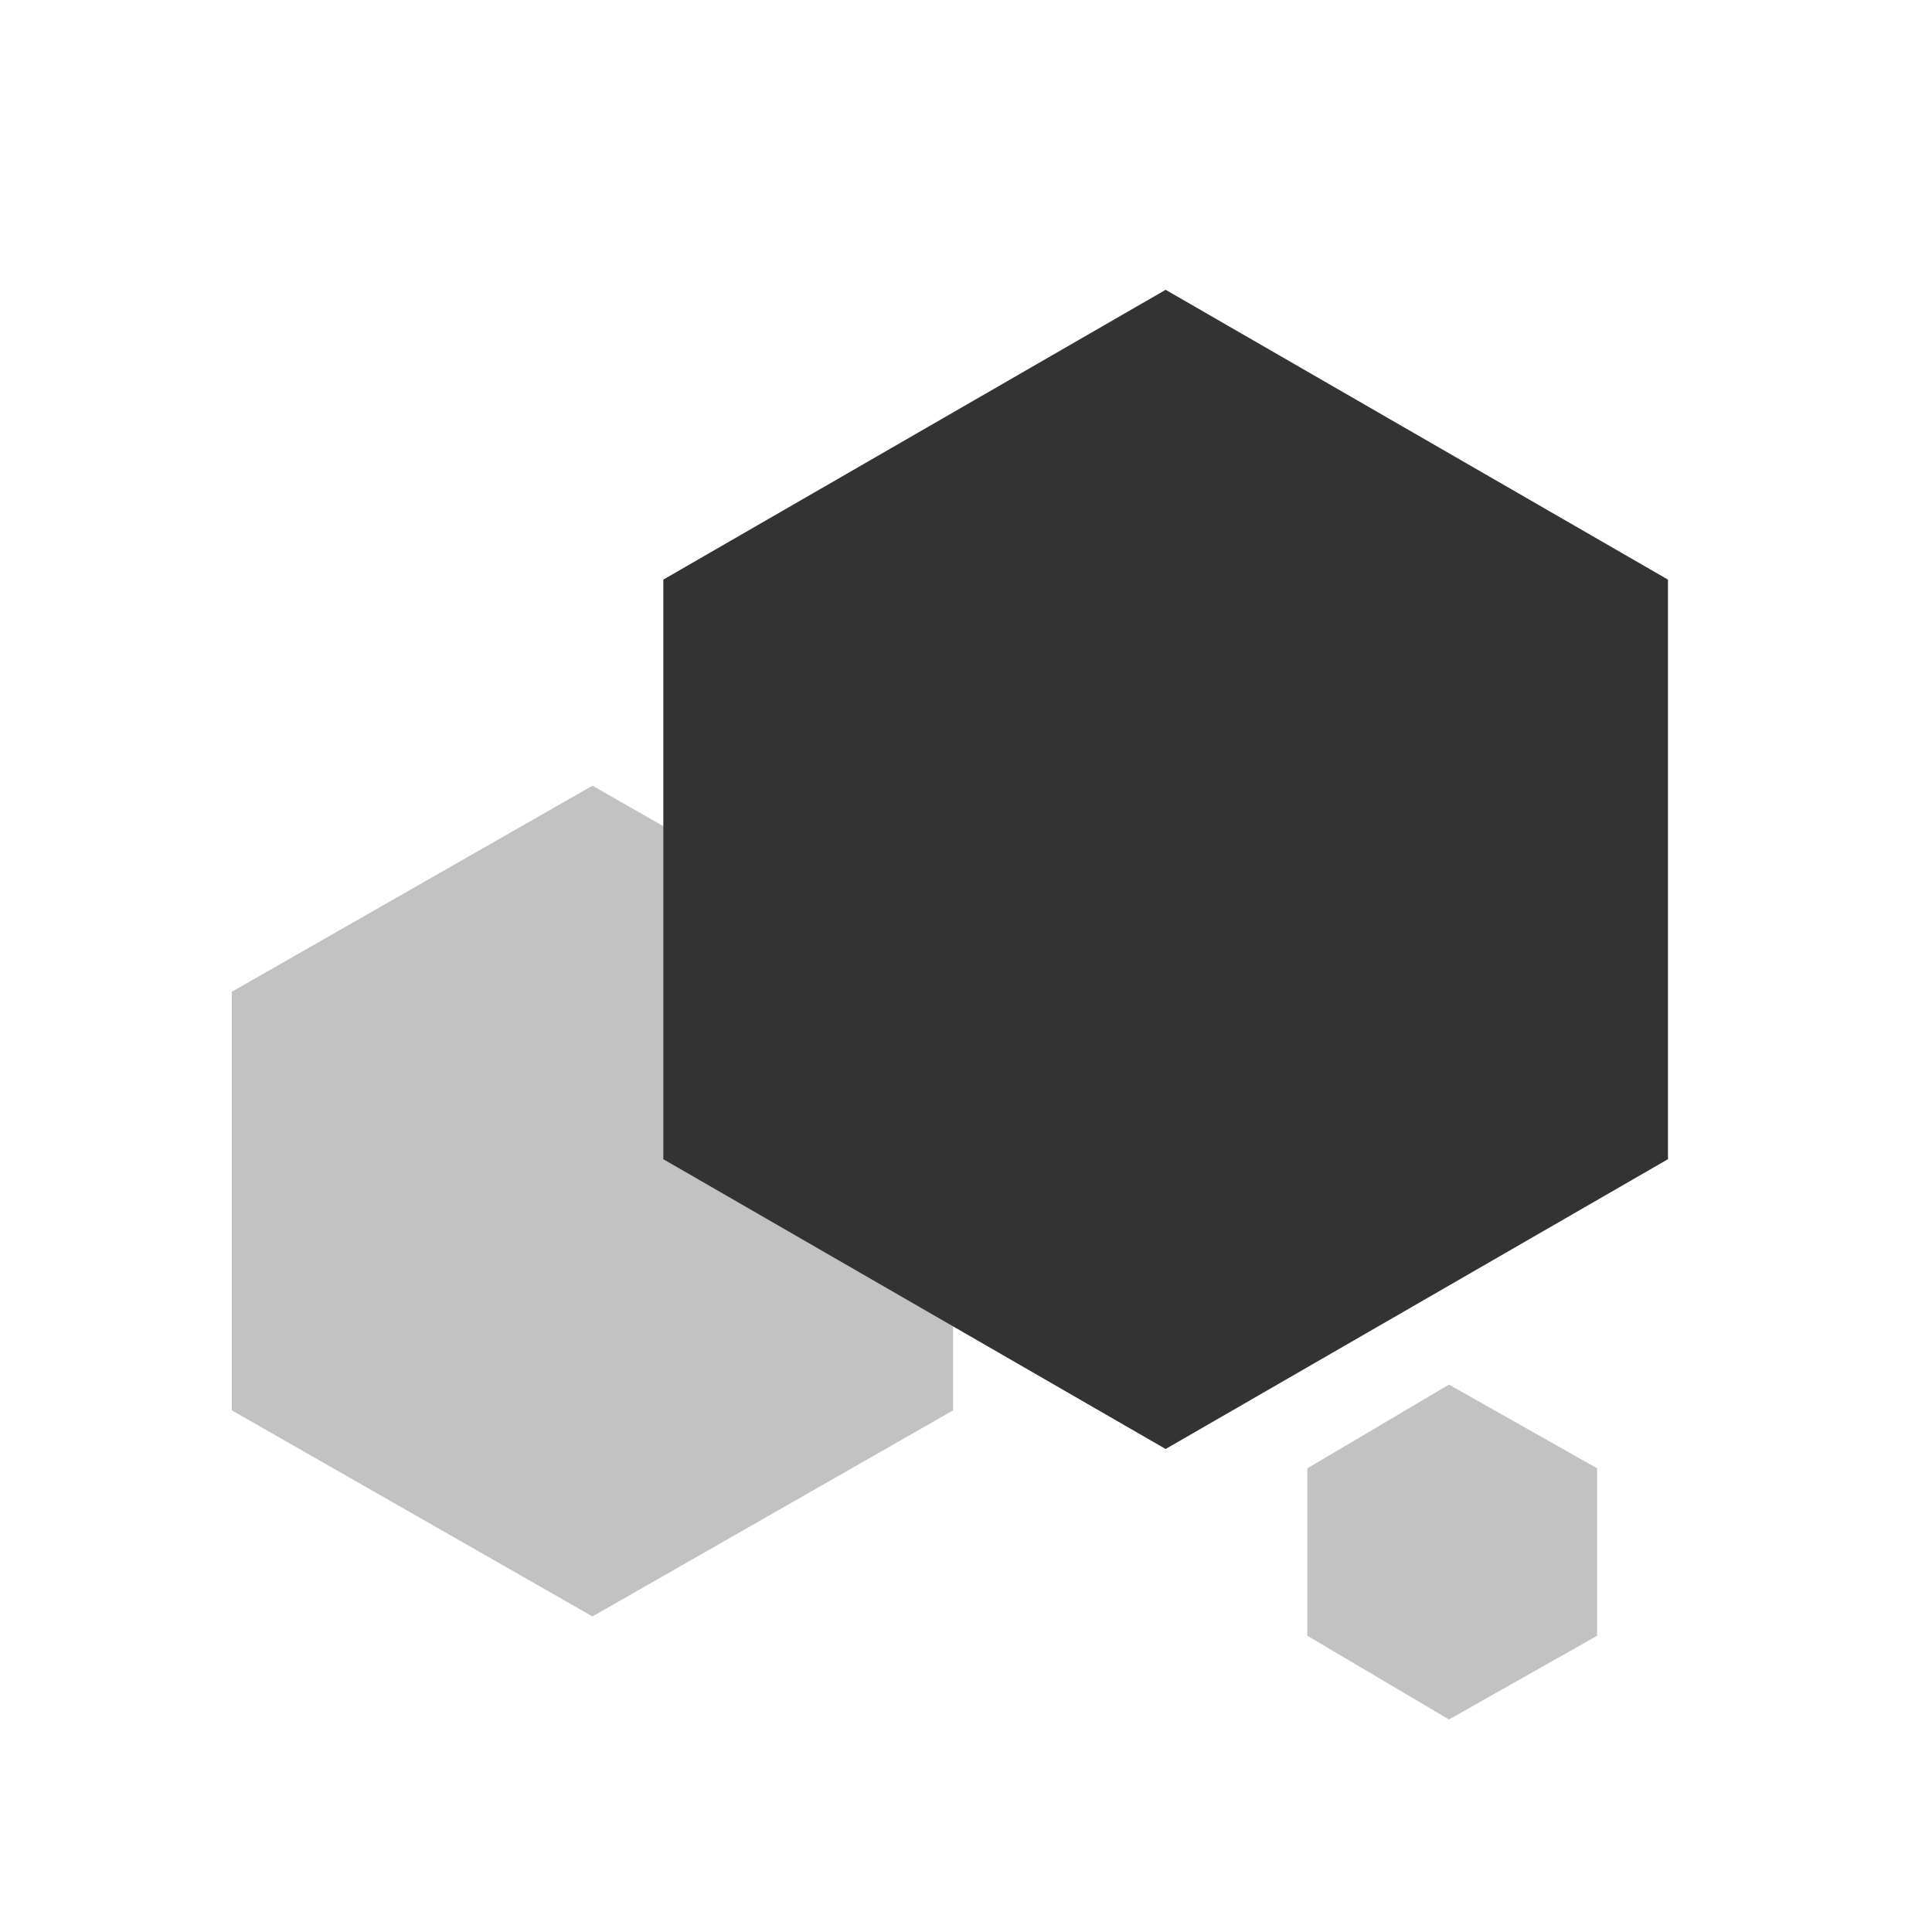 <svg version="1.2" xmlns="http://www.w3.org/2000/svg" viewBox="0 0 30 30" width="30" height="30">
	<title>New Project</title>
	<style>
		.s0 { opacity: .3;fill: #333333 } 
		.s1 { fill: #333333 } 
	</style>
	<g id="Folder 1">
		<path id="Path 38" fill-rule="evenodd" class="s0" d="m9.2 25.1l-5.6-3.2v-6.5l5.6-3.2l5.6 3.2v6.5zm13.3 1.6l-2.2-1.3v-2.6l2.2-1.3l2.3 1.3v2.6z" />
		<path id="Path 39" class="s1" d="m18.1 22.5l-7.8-4.5v-9l7.8-4.5l7.8 4.5v9z" />
	</g>
</svg>